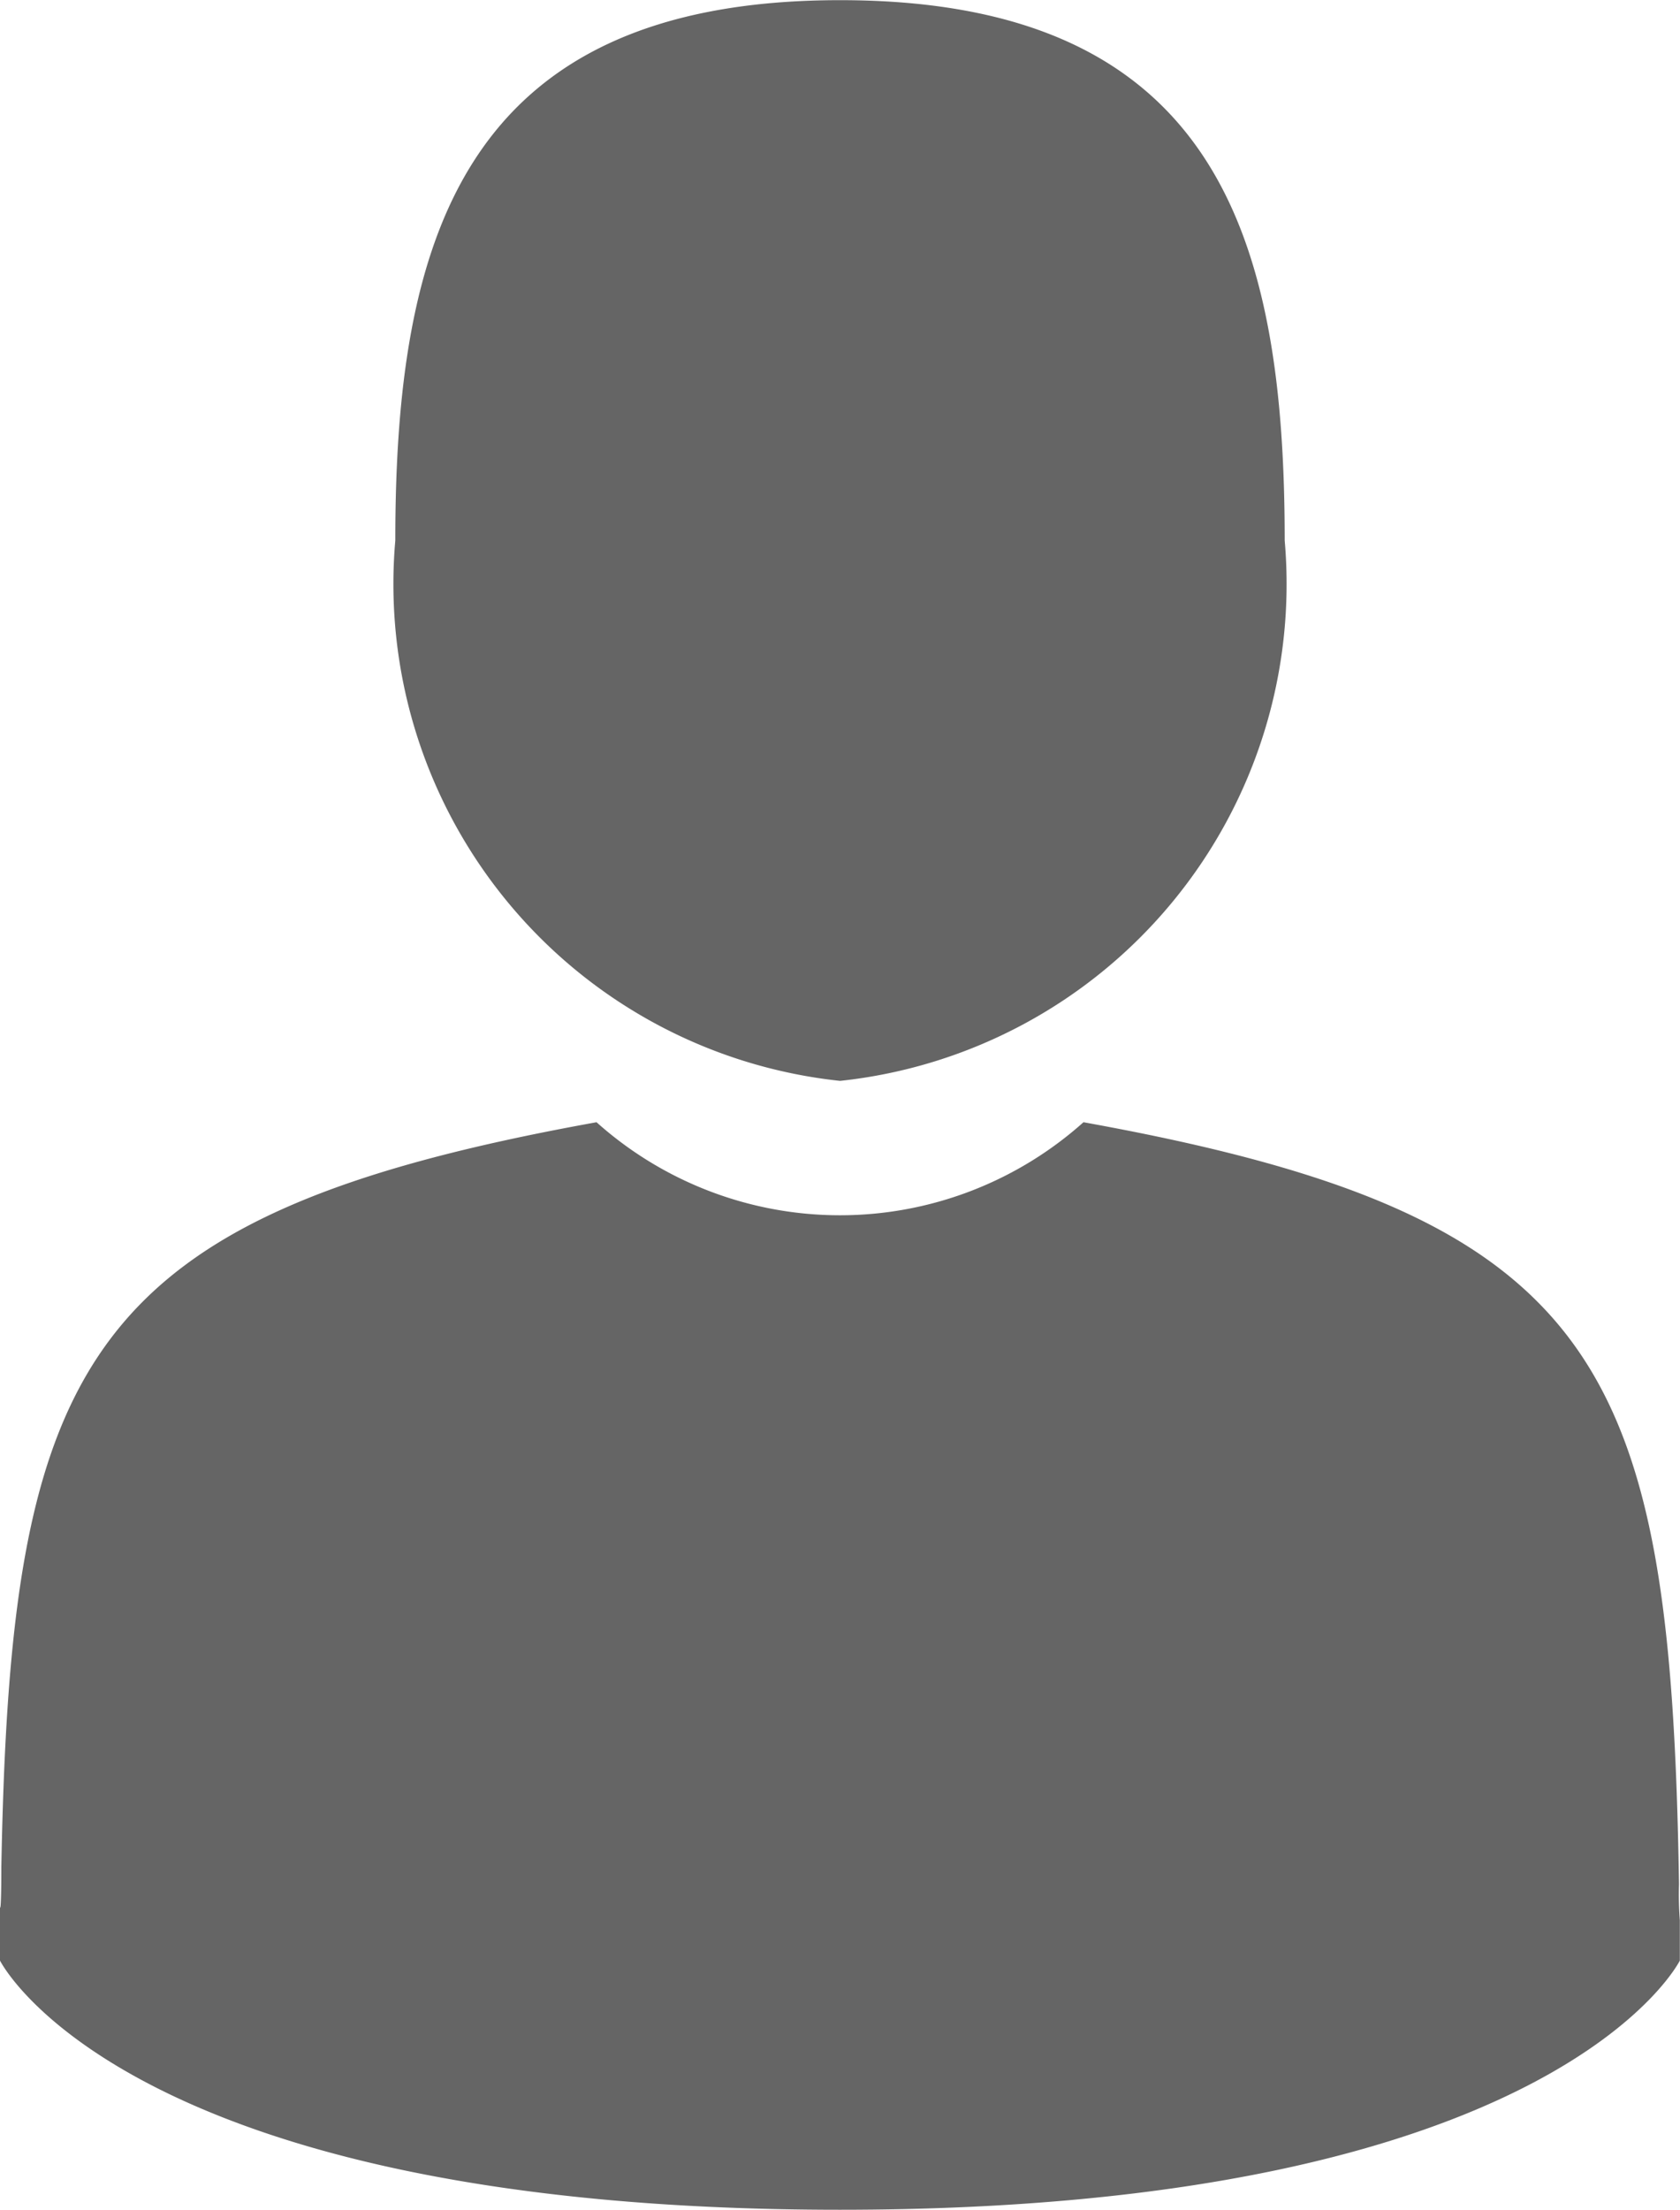 <svg xmlns="http://www.w3.org/2000/svg" width="10.119" height="13.304" viewBox="0 0 10.119 13.304">
  <g id="man-user" transform="translate(-41.895)">
    <path id="Path_20" data-name="Path 20" d="M107.214,6.507a3.008,3.008,0,0,0,2.678-3.253c0-1.8-.394-3.253-2.678-3.253s-2.679,1.457-2.679,3.253A3.008,3.008,0,0,0,107.214,6.507Z" transform="translate(-60.259 0)" fill="#656565"/>
    <path id="Path_21" data-name="Path 21" d="M41.9,300.428c0-.11,0-.031,0,0Z" transform="translate(0 -288.954)" fill="#656565"/>
    <path id="Path_22" data-name="Path 22" d="M308.085,301.586c0-.03,0-.208,0,0Z" transform="translate(-256.071 -290.026)" fill="#656565"/>
    <path id="Path_23" data-name="Path 23" d="M52.02,182.326c-.05-3.13-.458-4.022-3.587-4.586a2.2,2.2,0,0,1-2.933,0c-3.094.558-3.528,1.437-3.585,4.485,0,.249-.007.262-.008.233,0,.054,0,.154,0,.329,0,0,.745,1.5,5.059,1.5s5.059-1.5,5.059-1.5c0-.112,0-.19,0-.243A2.017,2.017,0,0,1,52.02,182.326Z" transform="translate(-0.012 -170.984)" fill="#656565"/>
  </g>
</svg>
